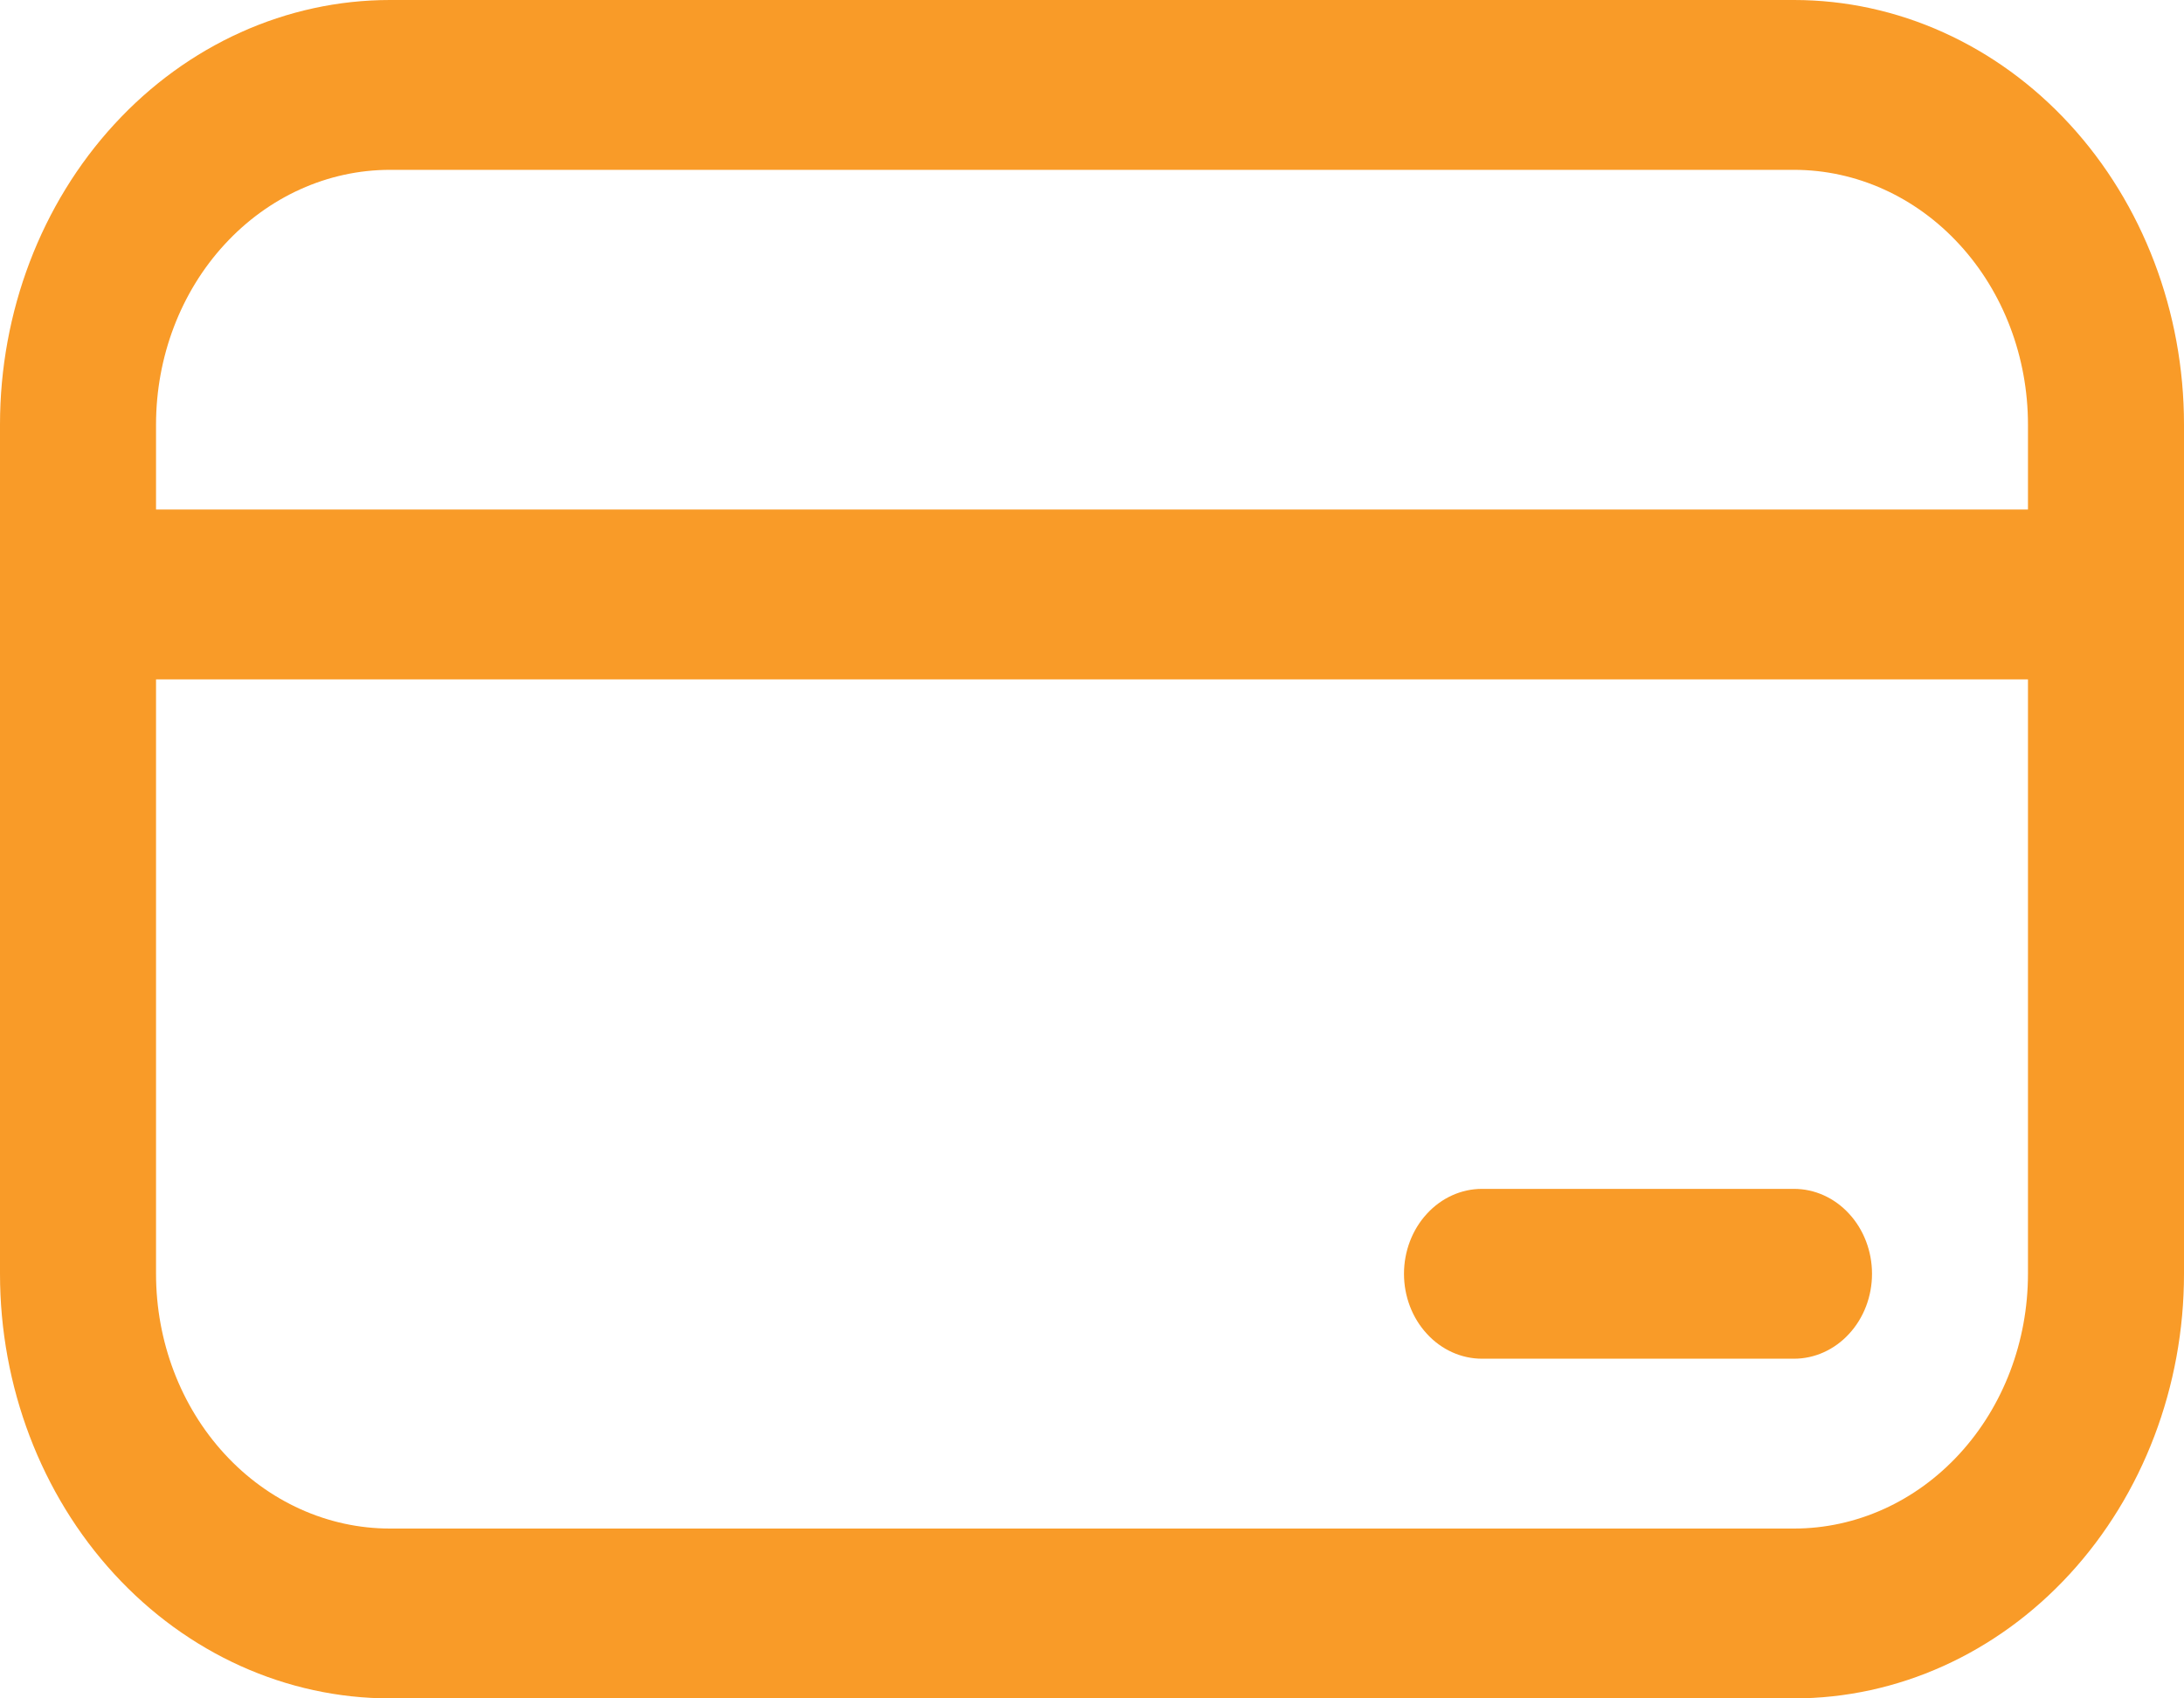 <svg width="27" height="21" viewBox="0 0 27 21" fill="none" xmlns="http://www.w3.org/2000/svg">
<path d="M18.321 14.7C18.066 14.7 17.82 14.811 17.64 15.008C17.459 15.204 17.357 15.472 17.357 15.75C17.357 16.029 17.459 16.296 17.64 16.492C17.82 16.689 18.066 16.8 18.321 16.8H22.179C22.434 16.8 22.68 16.689 22.86 16.492C23.041 16.296 23.143 16.029 23.143 15.75C23.143 15.472 23.041 15.204 22.86 15.008C22.68 14.811 22.434 14.7 22.179 14.7H18.321ZM0 5.25C0 3.858 0.508 2.522 1.412 1.538C2.316 0.553 3.543 0 4.821 0H22.179C23.457 0 24.684 0.553 25.588 1.538C26.492 2.522 27 3.858 27 5.25V15.75C27 17.142 26.492 18.478 25.588 19.462C24.684 20.447 23.457 21 22.179 21H4.821C3.543 21 2.316 20.447 1.412 19.462C0.508 18.478 0 17.142 0 15.75V5.25ZM25.071 6.3V5.25C25.071 4.415 24.767 3.613 24.224 3.023C23.682 2.432 22.946 2.1 22.179 2.1H4.821C4.054 2.1 3.318 2.432 2.776 3.023C2.233 3.613 1.929 4.415 1.929 5.25V6.3H25.071ZM1.929 8.4V15.75C1.929 16.585 2.233 17.387 2.776 17.977C3.318 18.568 4.054 18.9 4.821 18.9H22.179C22.946 18.9 23.682 18.568 24.224 17.977C24.767 17.387 25.071 16.585 25.071 15.75V8.4H1.929Z" fill="#F99B28"/>
</svg>
